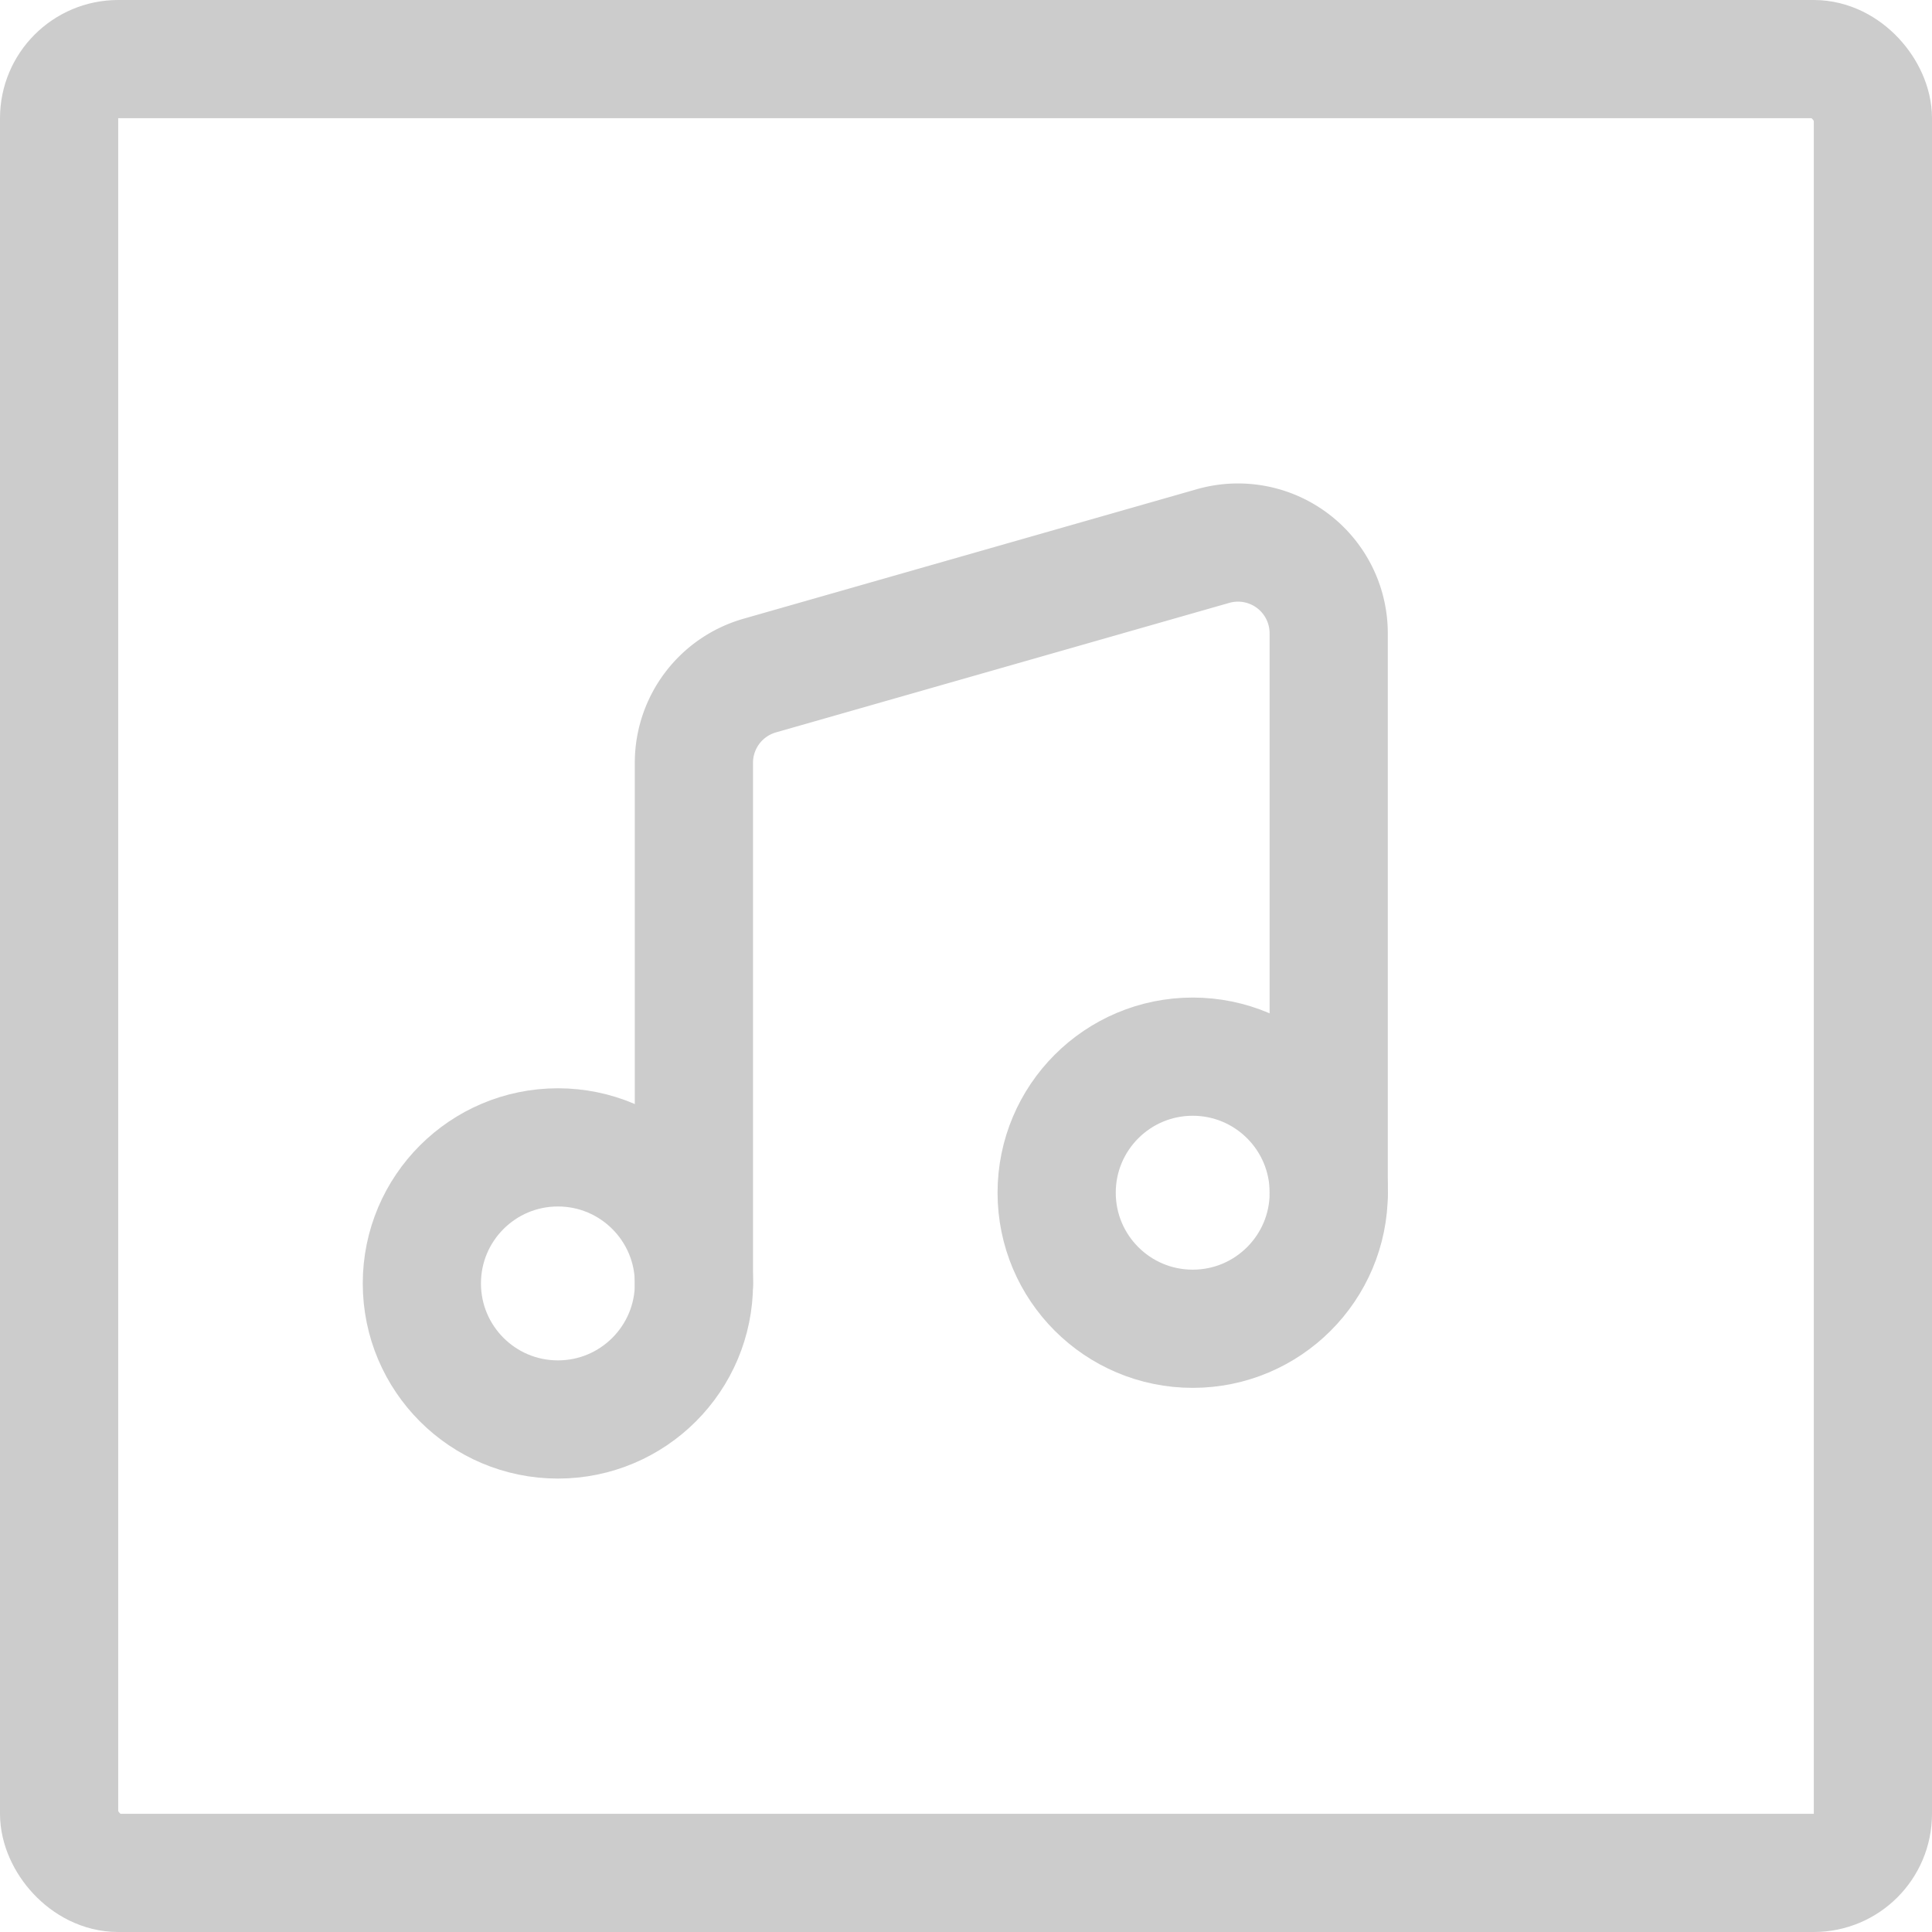 <svg xmlns="http://www.w3.org/2000/svg" width="32.69" height="32.69" viewBox="0 0 32.69 32.69">
  <g id="Group_127" data-name="Group 127" transform="translate(0.5 0.5)">
    <g id="Group_128" data-name="Group 128" transform="translate(0.5 0.5)">
      <rect id="Rectangle_2228" data-name="Rectangle 2228" width="30.69" height="30.69" rx="1" fill="none" stroke="#ccc" stroke-linecap="round" stroke-linejoin="round" stroke-width="2"/>
      <circle id="Ellipse_13" data-name="Ellipse 13" cx="2.302" cy="2.302" r="2.302" transform="translate(16.879 16.879)" fill="none" stroke="#ccc" stroke-linecap="round" stroke-linejoin="round" stroke-width="2"/>
      <circle id="Ellipse_14" data-name="Ellipse 14" cx="2.302" cy="2.302" r="2.302" transform="translate(6.138 18.414)" fill="none" stroke="#ccc" stroke-linecap="round" stroke-linejoin="round" stroke-width="2"/>
      <path id="Path_96" data-name="Path 96" d="M7.5,18.374V9.557A1.535,1.535,0,0,1,8.613,8.082L16.285,5.89a1.535,1.535,0,0,1,1.956,1.476V16.84" transform="translate(3.241 2.349)" fill="none" stroke="#ccc" stroke-linecap="round" stroke-linejoin="round" stroke-width="2"/>
    </g>
  </g>
</svg>
